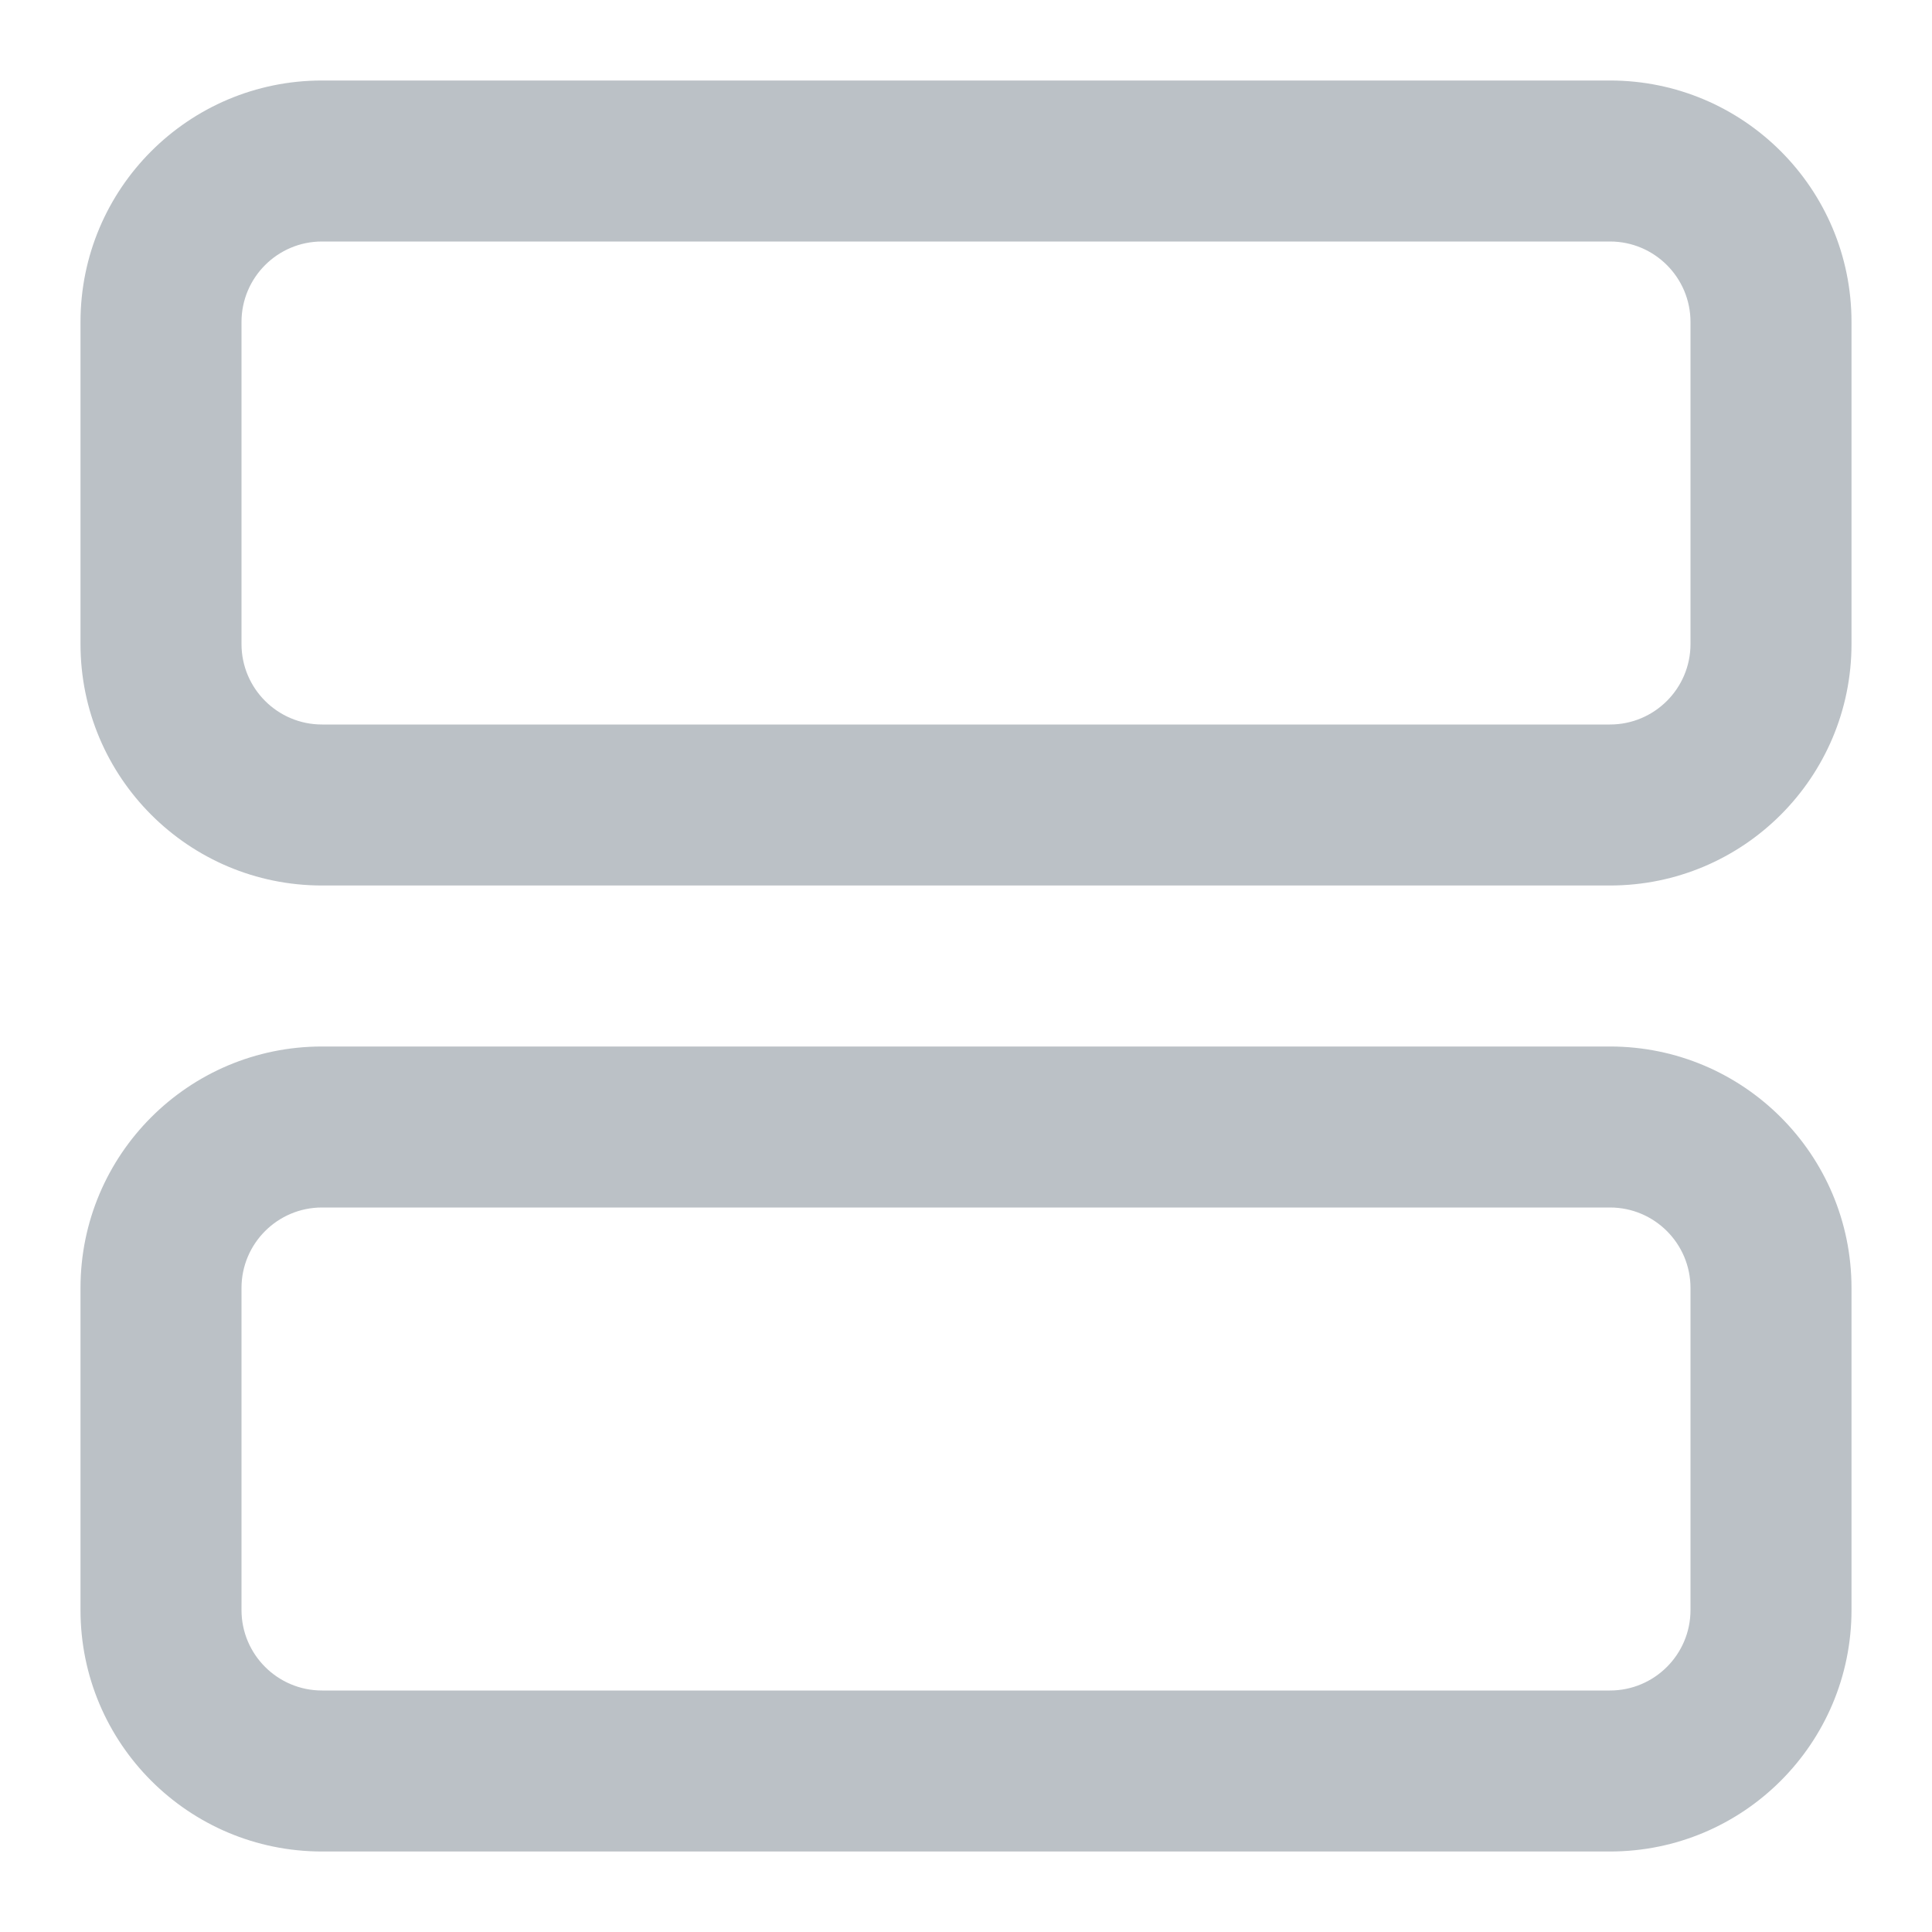 <?xml version="1.0" encoding="UTF-8"?>
<svg width="24px" height="24px" viewBox="0 0 24 24" version="1.1" xmlns="http://www.w3.org/2000/svg" xmlns:xlink="http://www.w3.org/1999/xlink">
    <title>95F8F292-FE82-4CB8-899E-06AECAB6211B</title>
    <g id="Recruit---Job-Posting" stroke="none" stroke-width="1" fill="none" fill-rule="evenodd">
        <g id="0100---Recruit---Job-Posting-List" transform="translate(-1184, -122)" fill="#BBC1C6">
            <g id="1.-Subatoms/Icons/server" transform="translate(1184, 122)">
                <path d="M4,3 C3.448,3 3,3.448 3,4 L3,8 C3,8.552 3.448,9 4,9 L20,9 C20.552,9 21,8.552 21,8 L21,4 C21,3.448 20.552,3 20,3 L4,3 Z M20,13 C21.657,13 23,14.343 23,16 L23,20 C23,21.657 21.657,23 20,23 L4,23 C2.343,23 1,21.657 1,20 L1,16 C1,14.343 2.343,13 4,13 L20,13 Z M20,15 L4,15 C3.448,15 3,15.448 3,16 L3,20 C3,20.552 3.448,21 4,21 L20,21 C20.552,21 21,20.552 21,20 L21,16 C21,15.448 20.552,15 20,15 Z M20,1 C21.657,1 23,2.343 23,4 L23,8 C23,9.657 21.657,11 20,11 L4,11 C2.343,11 1,9.657 1,8 L1,4 C1,2.343 2.343,1 4,1 L20,1 Z" id="Combined-Shape"></path>
            </g>
        </g>
    </g>
</svg>